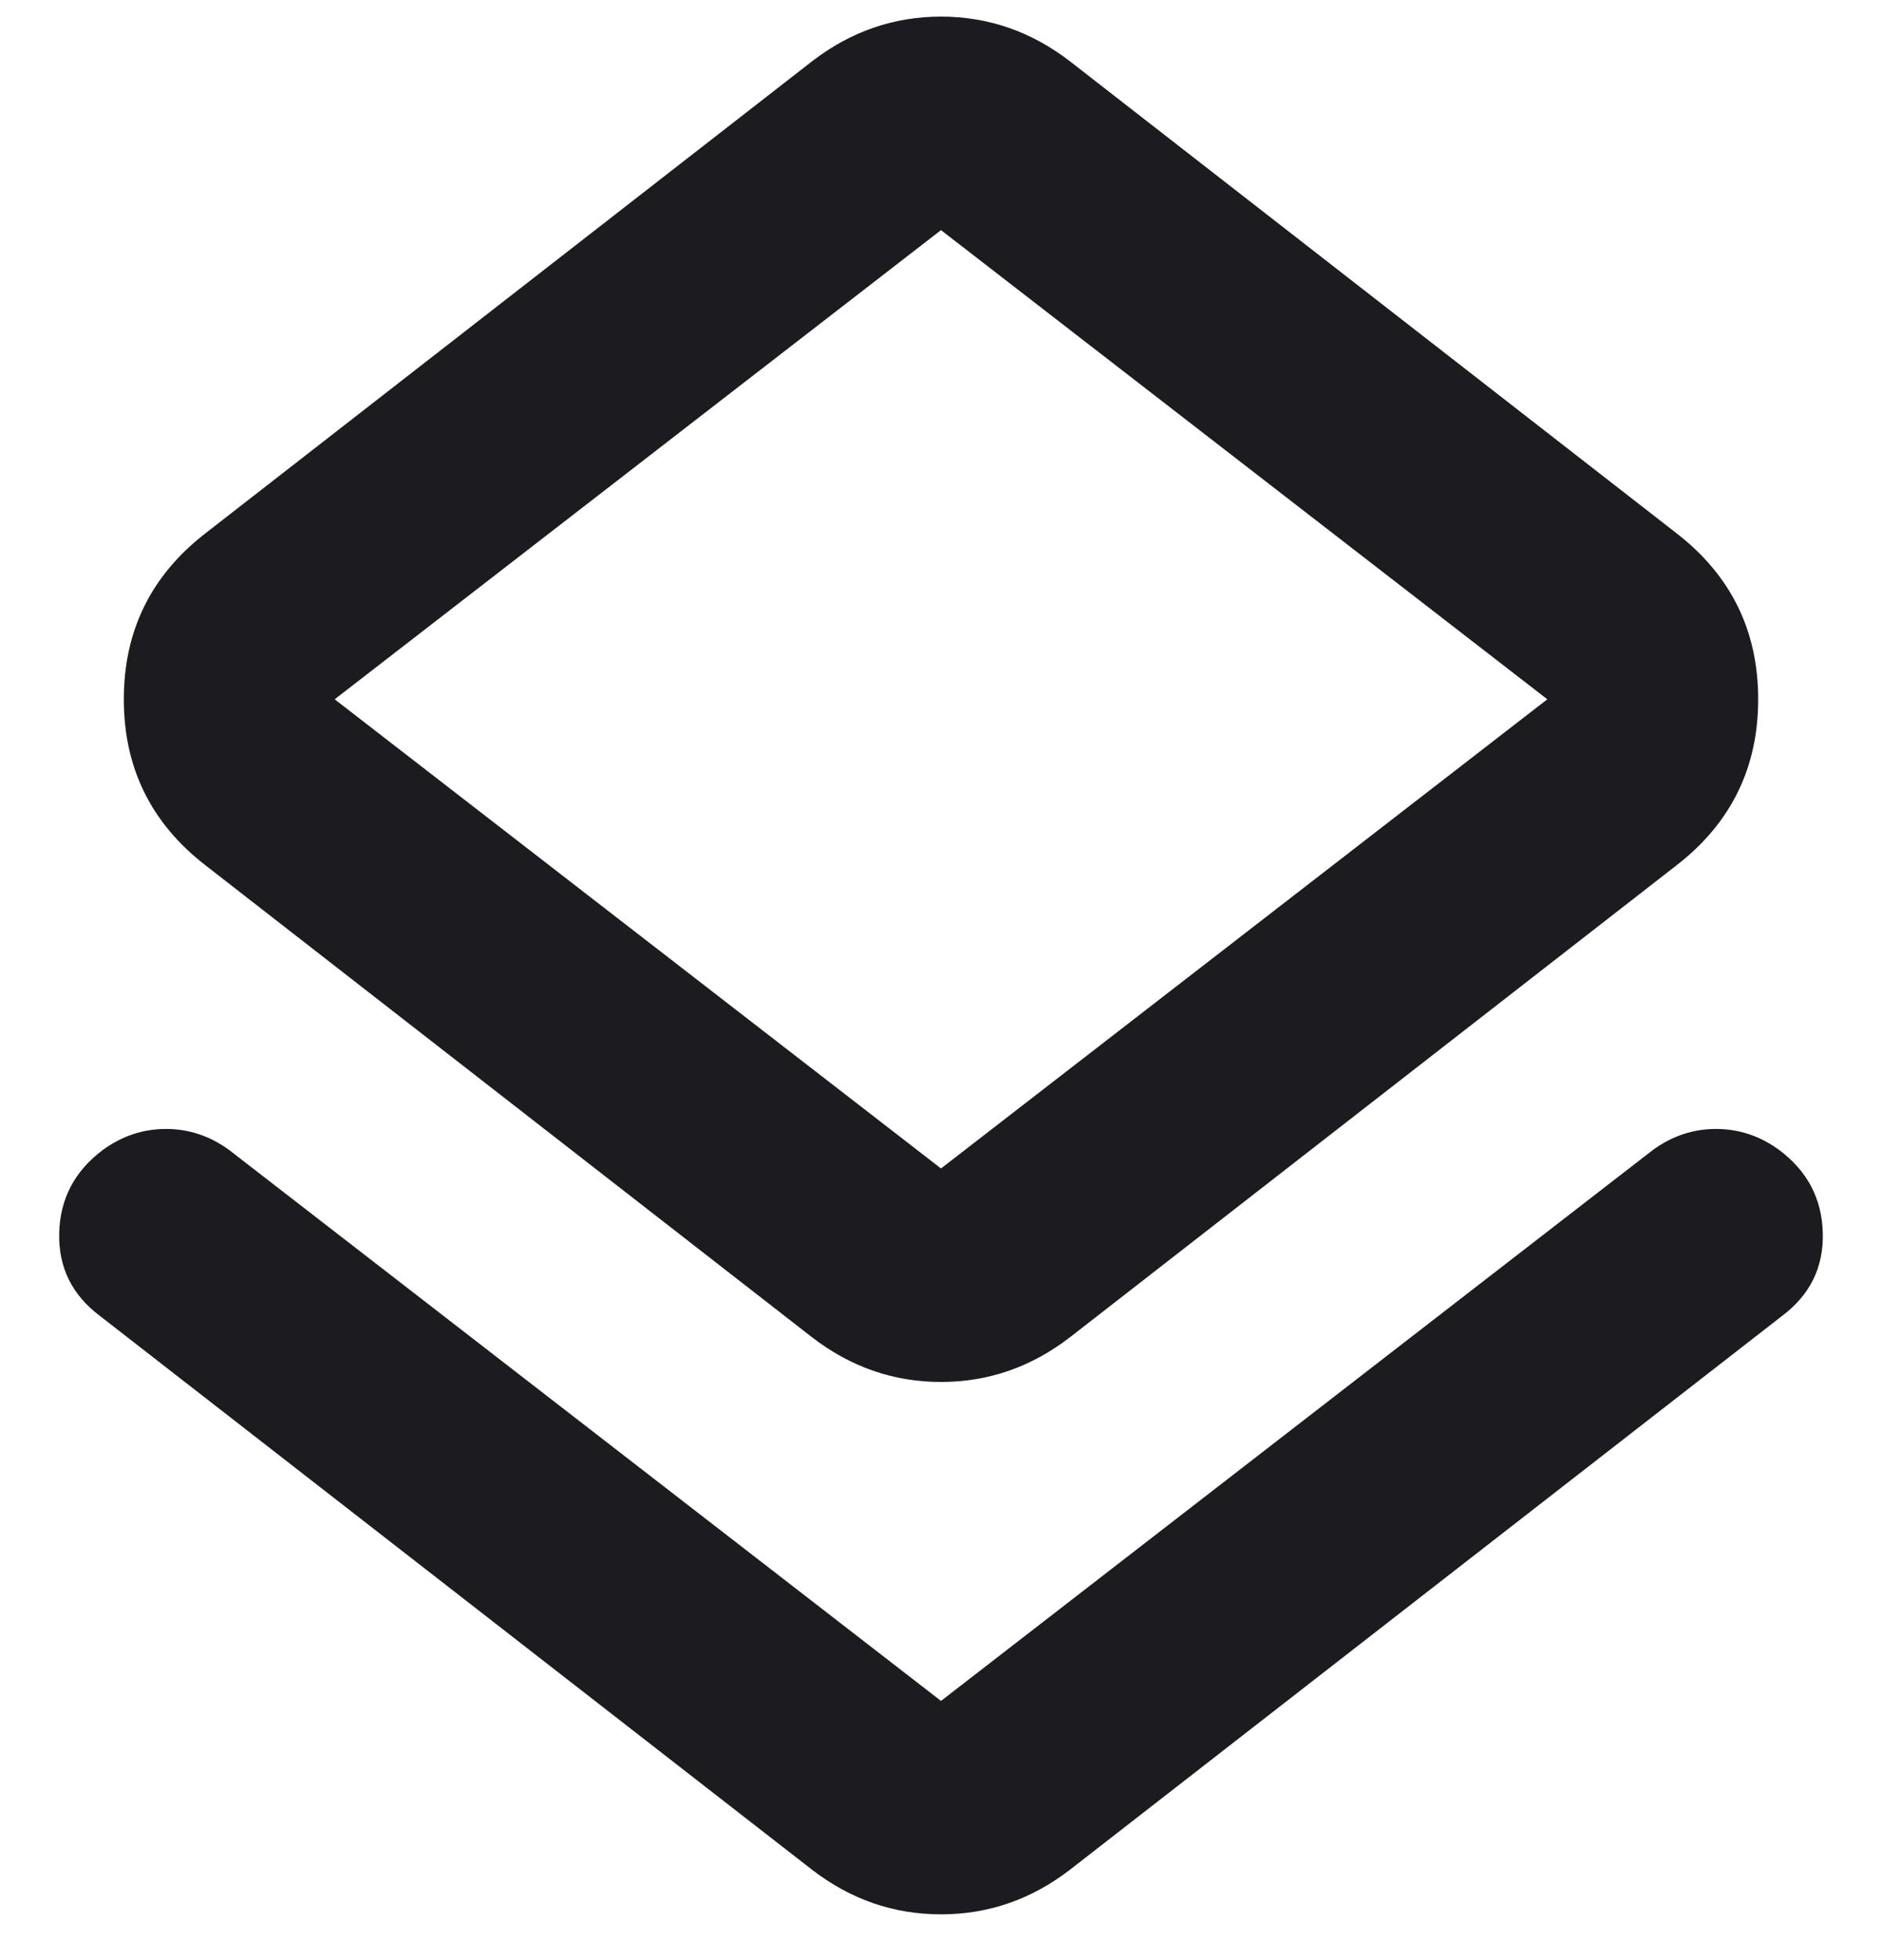 <svg width="24" height="25" viewBox="0 0 24 25" fill="none" xmlns="http://www.w3.org/2000/svg">
<path d="M1.276 16.785C0.918 16.517 0.744 16.164 0.755 15.726C0.766 15.29 0.951 14.937 1.31 14.668C1.556 14.488 1.825 14.399 2.117 14.399C2.408 14.399 2.677 14.488 2.923 14.668L12 21.694L21.077 14.668C21.323 14.488 21.592 14.399 21.883 14.399C22.175 14.399 22.444 14.488 22.69 14.668C23.049 14.937 23.234 15.29 23.245 15.726C23.256 16.164 23.082 16.517 22.724 16.785L13.647 23.845C13.154 24.226 12.605 24.416 12 24.416C11.395 24.416 10.846 24.226 10.353 23.845L1.276 16.785ZM10.353 17.054L2.621 11.037C1.926 10.499 1.579 9.793 1.579 8.919C1.579 8.045 1.926 7.339 2.621 6.801L10.353 0.784C10.846 0.403 11.395 0.212 12 0.212C12.605 0.212 13.154 0.403 13.647 0.784L21.379 6.801C22.074 7.339 22.421 8.045 22.421 8.919C22.421 9.793 22.074 10.499 21.379 11.037L13.647 17.054C13.154 17.435 12.605 17.626 12 17.626C11.395 17.626 10.846 17.435 10.353 17.054ZM12 14.903L19.732 8.919L12 2.935L4.268 8.919L12 14.903Z" fill="#1C1B1F"/>
</svg>
